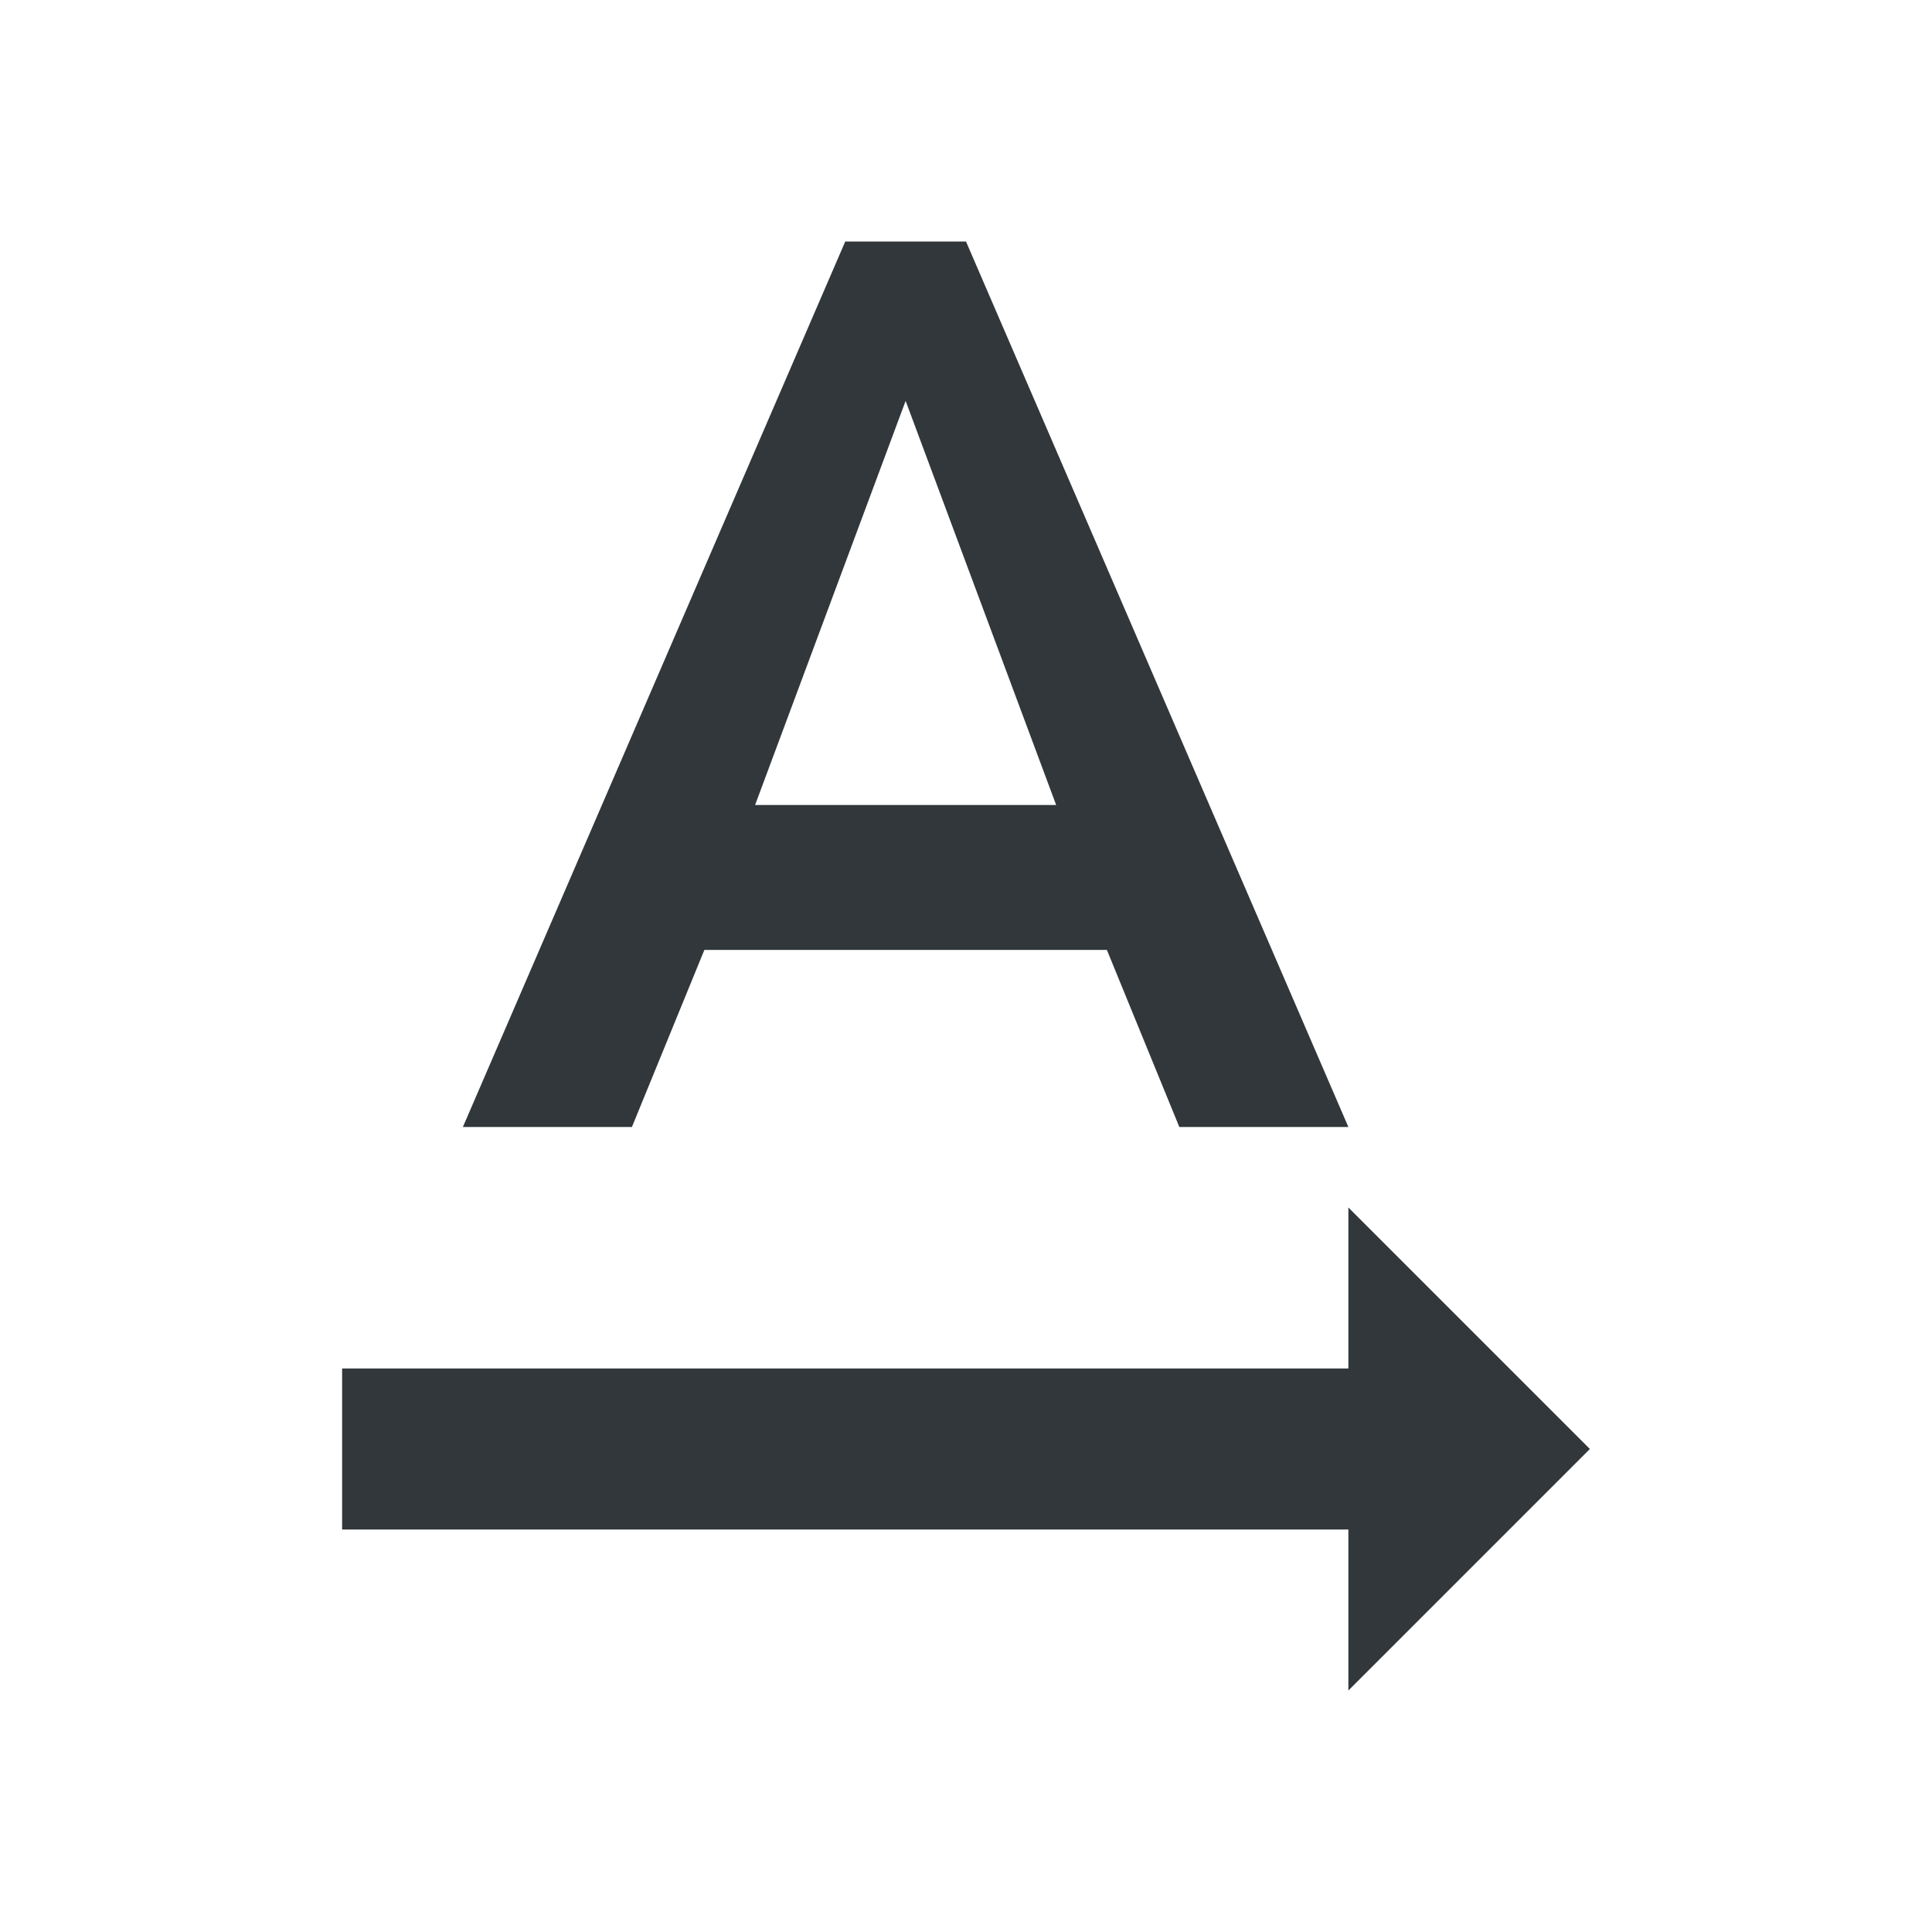 <svg width="24" height="24" viewBox="0 0 24 24" fill="none" xmlns="http://www.w3.org/2000/svg">
<path d="M12 3H10.5L5.75 14H7.85L8.75 11.8H13.75L14.65 14H16.75L12 3ZM9.38 10L11.25 4.98L13.12 10H9.38ZM19.75 18L16.75 15V17H4.25V19H16.75V21L19.75 18Z" fill="#31373A"/>
</svg>
